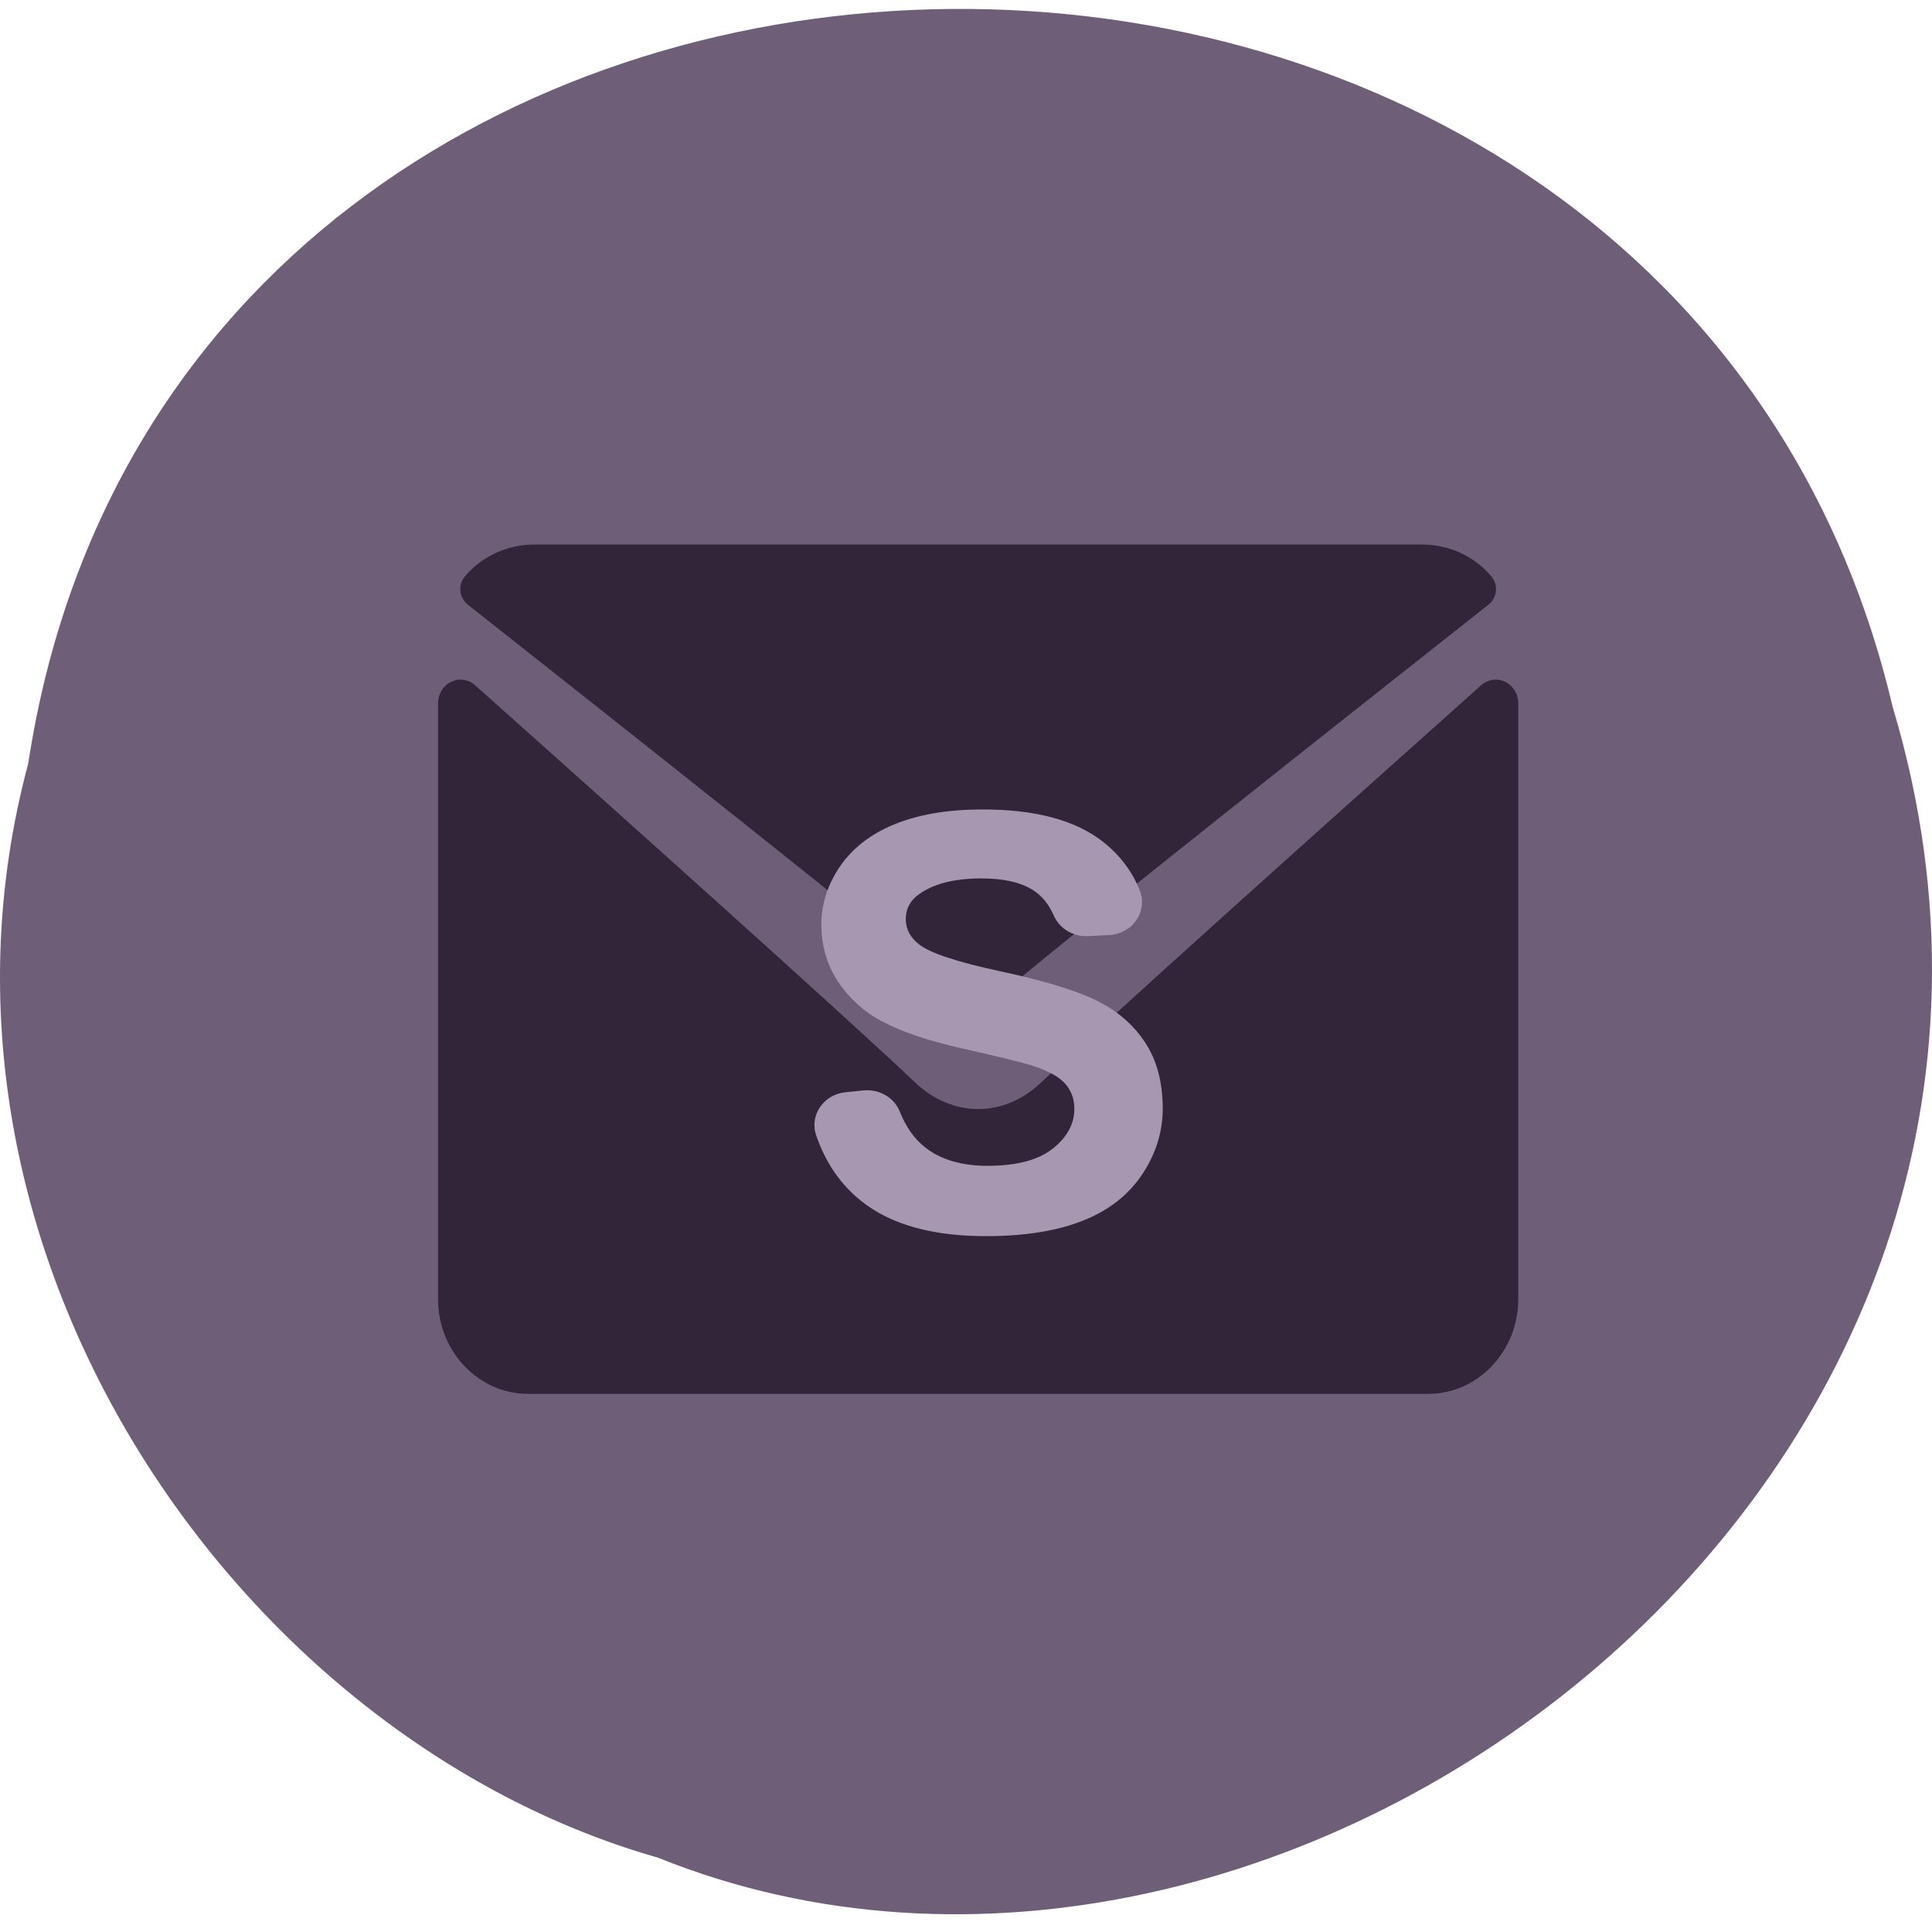 <svg xmlns="http://www.w3.org/2000/svg" xmlns:xlink="http://www.w3.org/1999/xlink" viewBox="0 0 256 256"><defs><path id="0" d="m 394.92 369.82 c -0.1 -12.29 -2.68 -22.61 -7.77 -30.9 c -5.09 -8.32 -12.05 -14.83 -20.96 -19.59 c -8.88 -4.73 -22.58 -9.3 -41.08 -13.63 c -18.51 -4.36 -30.18 -8.56 -35 -12.69 c -3.78 -3.25 -5.69 -7.15 -5.73 -11.74 c -0.04 -5.05 1.93 -9.09 5.94 -12.13 c 6.2 -4.75 14.82 -7.15 25.84 -7.25 c 10.68 -0.09 18.72 2.03 24.09 6.36 c 3.3 2.65 5.89 6.37 7.81 11.16 c 2.44 6.12 8.31 10.03 14.69 9.69 c 0.91 -0.05 8.14 -0.45 9.04 -0.51 c 10.14 -0.54 16.8 -11.12 13.27 -20.98 c -3.18 -8.8 -8.3 -16.35 -15.42 -22.64 c -12.01 -10.59 -29.84 -15.81 -53.42 -15.6 c -14.44 0.12 -26.77 2.49 -36.94 7.1 c -10.17 4.61 -17.93 11.24 -23.31 19.91 c -5.35 8.66 -8 17.97 -7.92 27.85 c 0.14 15.4 6.02 28.38 17.65 38.97 c 8.26 7.52 22.61 13.83 43 18.87 c 15.84 3.93 26 6.66 30.45 8.21 c 6.51 2.35 11.1 5.1 13.73 8.32 c 2.62 3.19 3.98 7.1 4.02 11.69 c 0.07 7.17 -2.99 13.45 -9.12 18.87 c -6.16 5.42 -15.32 8.14 -27.57 8.25 c -11.54 0.1 -20.75 -2.82 -27.59 -8.76 c -4.61 -4.02 -8.21 -9.61 -10.8 -16.75 c -2.38 -6.66 -8.83 -10.77 -15.65 -10.04 c -0.77 0.09 -6.9 0.76 -7.67 0.85 c -9.52 1.03 -15.61 10.87 -12.69 20.27 c 4 12.85 10.47 23.21 19.38 31.01 c 12.83 11.26 31.14 16.79 54.9 16.58 c 16.31 -0.14 29.94 -2.63 40.82 -7.45 c 11.02 -4.83 19.42 -12.14 25.31 -21.9 c 5.89 -9.77 8.8 -20.24 8.7 -31.4"/><path id="1" d="m 531.92 170.8 c -70.73 69.18 -161 157.87 -189.4 187.4 c -15.94 16.6 -38.07 16.6 -54.05 -0.02 c -30.27 -31.48 -131.64 -130.92 -189.38 -187.39 c -2.88 -2.81 -6.92 -3.43 -10.33 -1.61 c -3.42 1.83 -5.61 5.78 -5.61 10.14 c 0 28.09 0 252.84 0 280.94 c 0 24.64 17.36 44.68 38.72 44.68 c 38.73 0 348.54 0 387.27 0 c 21.36 0 38.73 -20.04 38.73 -44.68 c 0 -28.1 0 -252.85 0 -280.94 c 0 -4.36 -2.2 -8.32 -5.62 -10.14 c -3.43 -1.84 -7.47 -1.2 -10.33 1.62"/><path id="2" d="m 301.64 330.47 c 4.35 4.03 9.02 6.07 13.87 6.07 c 4.83 0 9.49 -2.03 13.83 -6.03 c 32.45 -29.85 142.74 -125.5 205.6 -179.87 c 3.91 -3.37 4.51 -9.31 1.34 -13.44 c -7.32 -9.54 -18.24 -15.02 -29.95 -15.02 c -38.16 0 -343.49 0 -381.65 0 c -11.7 0 -22.63 5.48 -29.95 15.02 c -3.17 4.13 -2.57 10.07 1.34 13.44 c 62.86 54.37 173.15 150.01 205.57 179.83"/></defs><path d="m 3.74 101.17 c 19.829 -130.05 217.21 -133.95 247.04 -7.531 30.702 102.35 -80.47 186.03 -163.63 152.5 -55.684 -15.848 -100.67 -80.7 -83.41 -144.96 z" fill="#6f5e78" color="#000"/><g transform="matrix(0.308 0 0 0.281 32.433 42.804)"><use xlink:href="#2" width="1" height="1" transform="translate(0 -17.74)" fill="#322439"/><use xlink:href="#2" width="1" height="1" fill-opacity="0"/><use xlink:href="#1" width="1" height="1" fill="#322439"/><use xlink:href="#1" width="1" height="1" fill-opacity="0"/><use xlink:href="#0" width="1" height="1" fill="#a897b1"/><use xlink:href="#0" width="1" height="1" fill-opacity="0"/></g></svg>